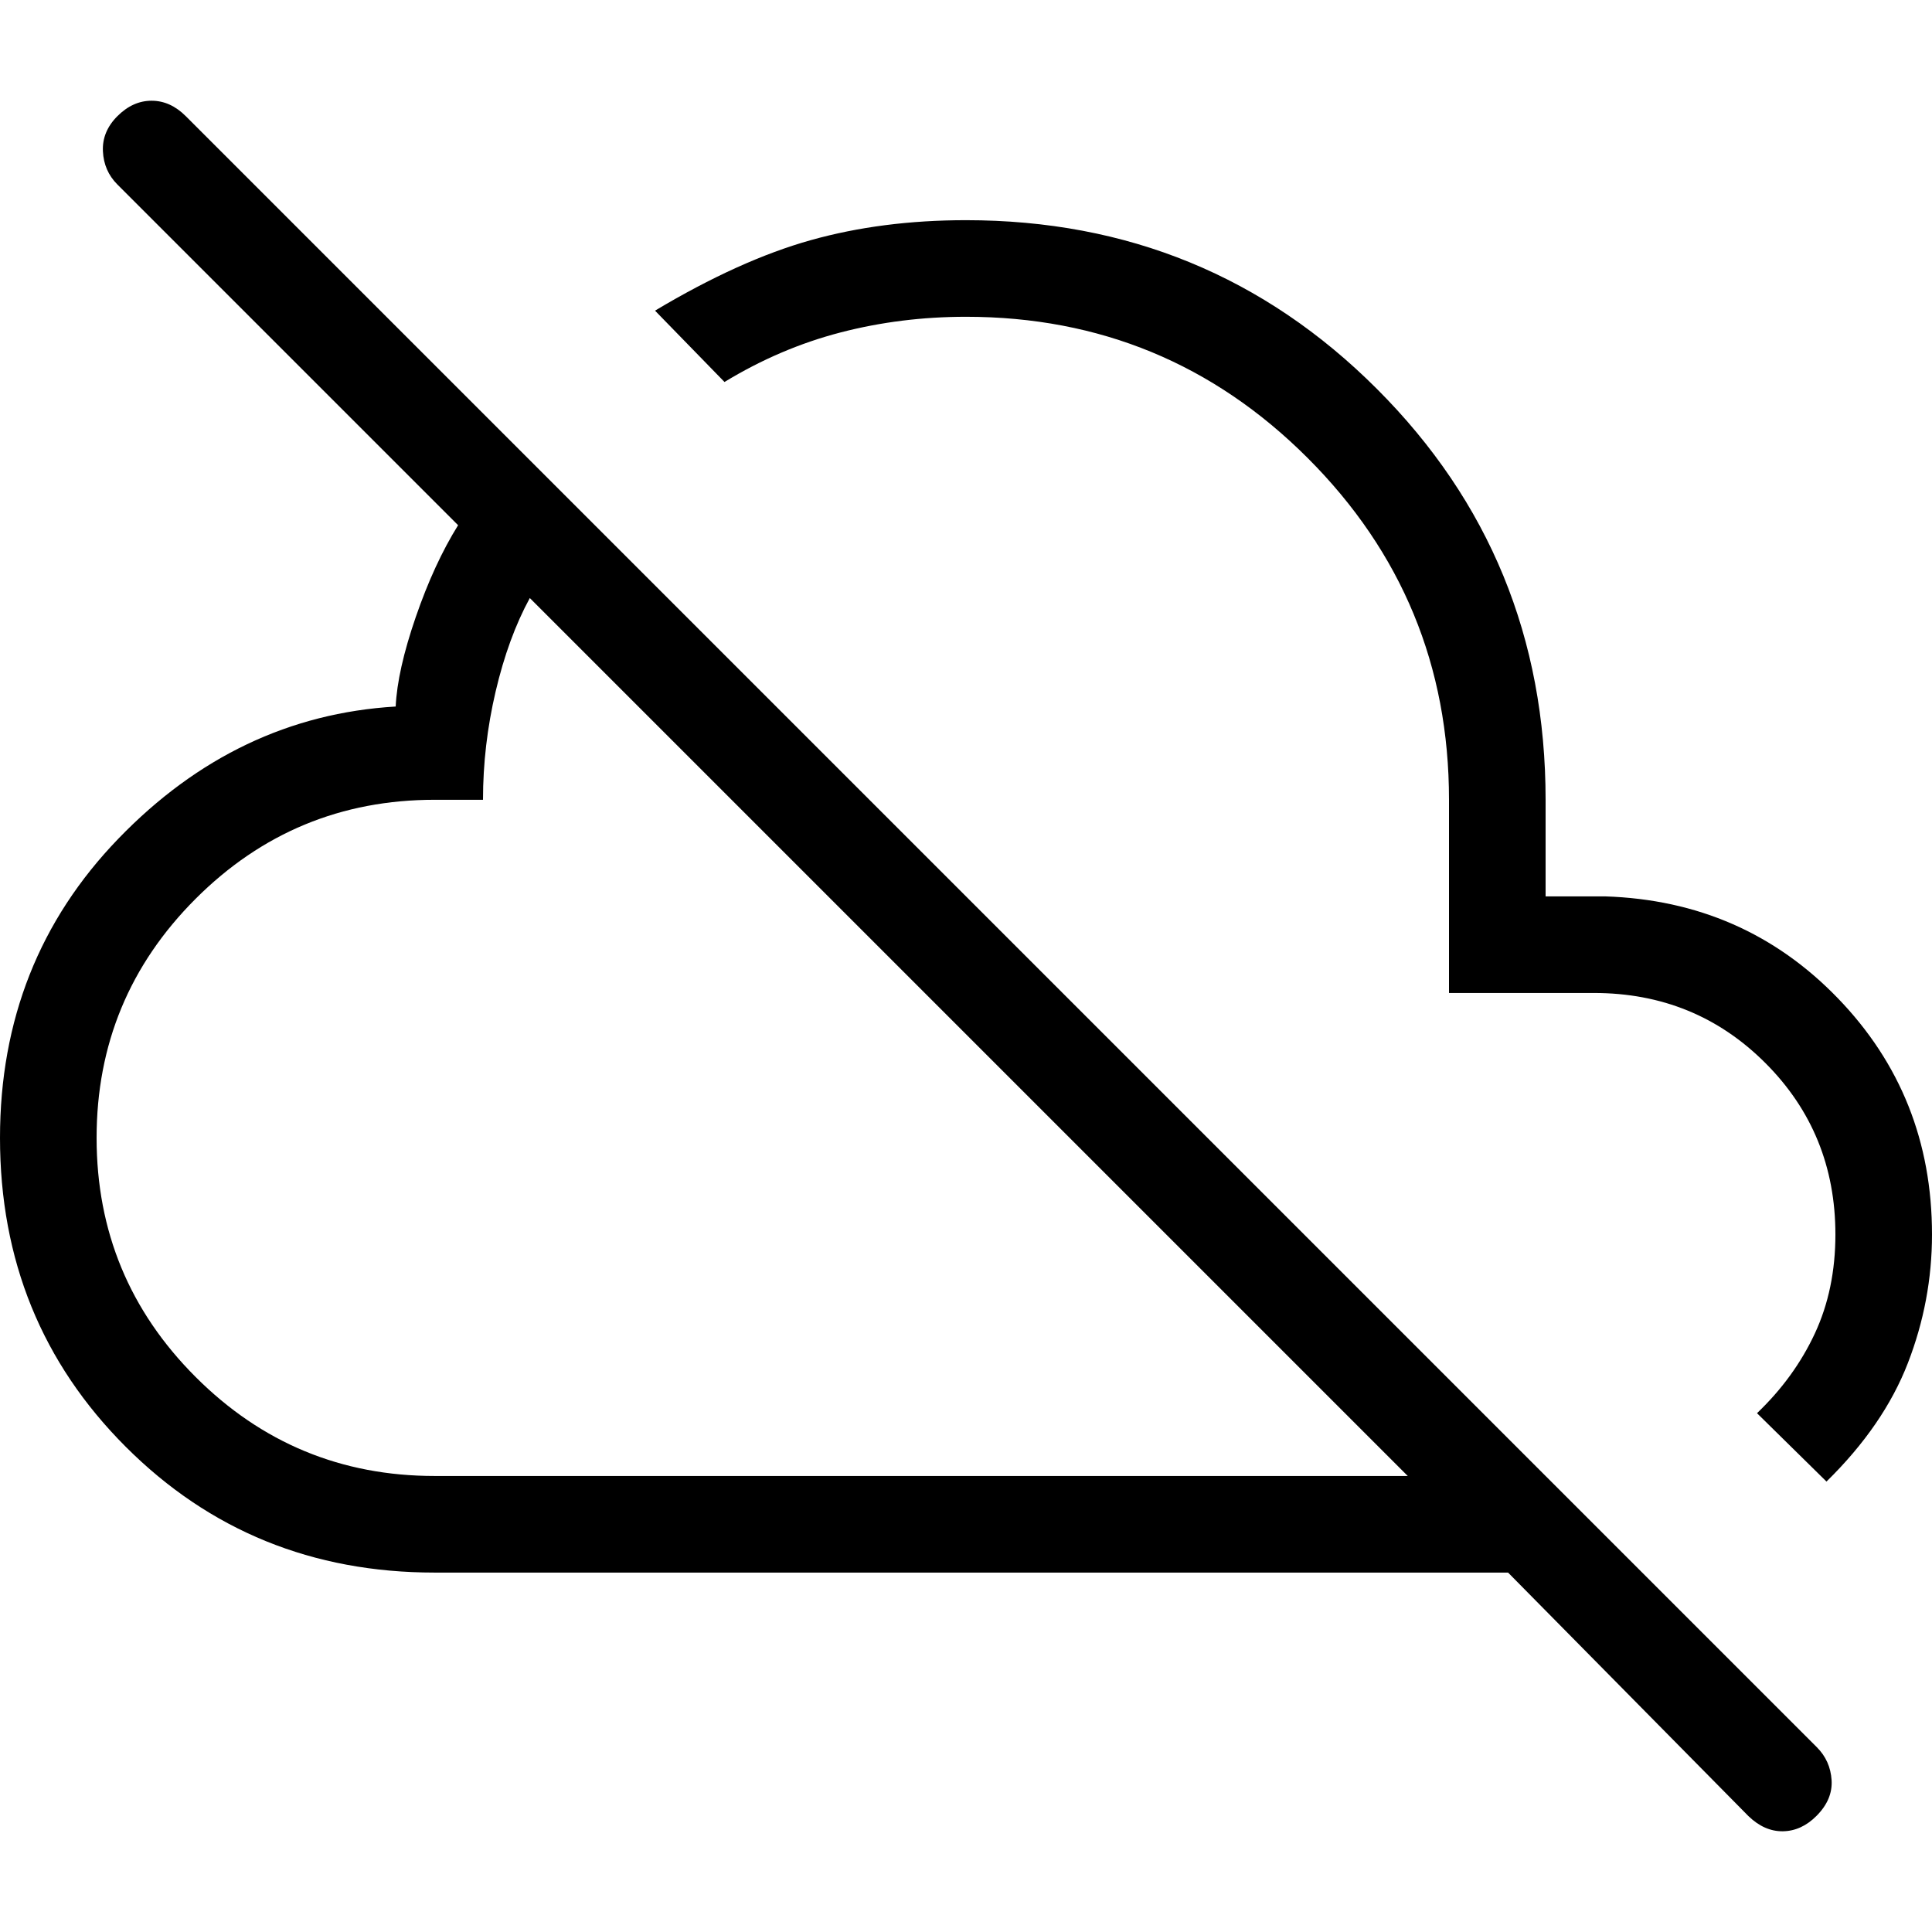 <?xml version="1.0" encoding="UTF-8"?><svg id="a" xmlns="http://www.w3.org/2000/svg" viewBox="0 0 600 600"><path d="M135,488.379c-37.923,0-69.904-13.019-95.942-39.058C13.019,423.283,0,391.302,0,353.379c0-36.577,12.259-67.558,36.779-92.942,24.52-25.384,53.221-39.058,86.106-41.02,.346-7.462,2.423-16.721,6.231-27.779,3.808-11.058,8.192-20.567,13.153-28.529L36.461,57.302c-2.808-2.808-4.308-6.25-4.5-10.327-.193-4.077,1.308-7.712,4.5-10.904,3.192-3.193,6.731-4.789,10.616-4.789s7.423,1.596,10.616,4.789l506.539,506.539c2.807,2.807,4.336,6.221,4.586,10.241,.25,4.019-1.321,7.724-4.712,11.115-3.108,3.109-6.576,4.693-10.403,4.75-3.827,.058-7.394-1.51-10.702-4.702l-74.654-75.635H135Zm0-30H437.192L164.539,185.725c-4.462,8.192-8.001,17.865-10.615,29.019-2.615,11.154-3.923,22.366-3.923,33.635h-15c-29,0-53.75,10.25-74.25,30.75s-30.75,45.25-30.75,74.25,10.25,53.75,30.75,74.25c20.5,20.5,45.25,30.75,74.25,30.75Zm432.231,1.731l-21.577-21.231c7.731-7.385,13.721-15.643,17.971-24.774,4.25-9.132,6.375-19.373,6.375-30.726,0-21-7.25-38.75-21.75-53.25s-32.25-21.75-53.25-21.75h-45v-60c0-41.5-14.625-76.875-43.875-106.125s-64.625-43.875-106.125-43.875c-13.5,0-26.5,1.625-39,4.875s-24.5,8.375-36,15.375l-21.577-22.154c17.5-10.461,33.625-17.759,48.375-21.894,14.75-4.134,30.817-6.202,48.202-6.202,50.143,0,92.679,17.464,127.607,52.393,34.929,34.928,52.393,77.464,52.393,127.607v30h18.461c28.731,.923,52.837,11.471,72.318,31.644,19.48,20.173,29.221,44.625,29.221,73.356,0,13.731-2.5,27.048-7.5,39.952-5,12.904-13.423,25.164-25.269,36.779Z"/></svg>